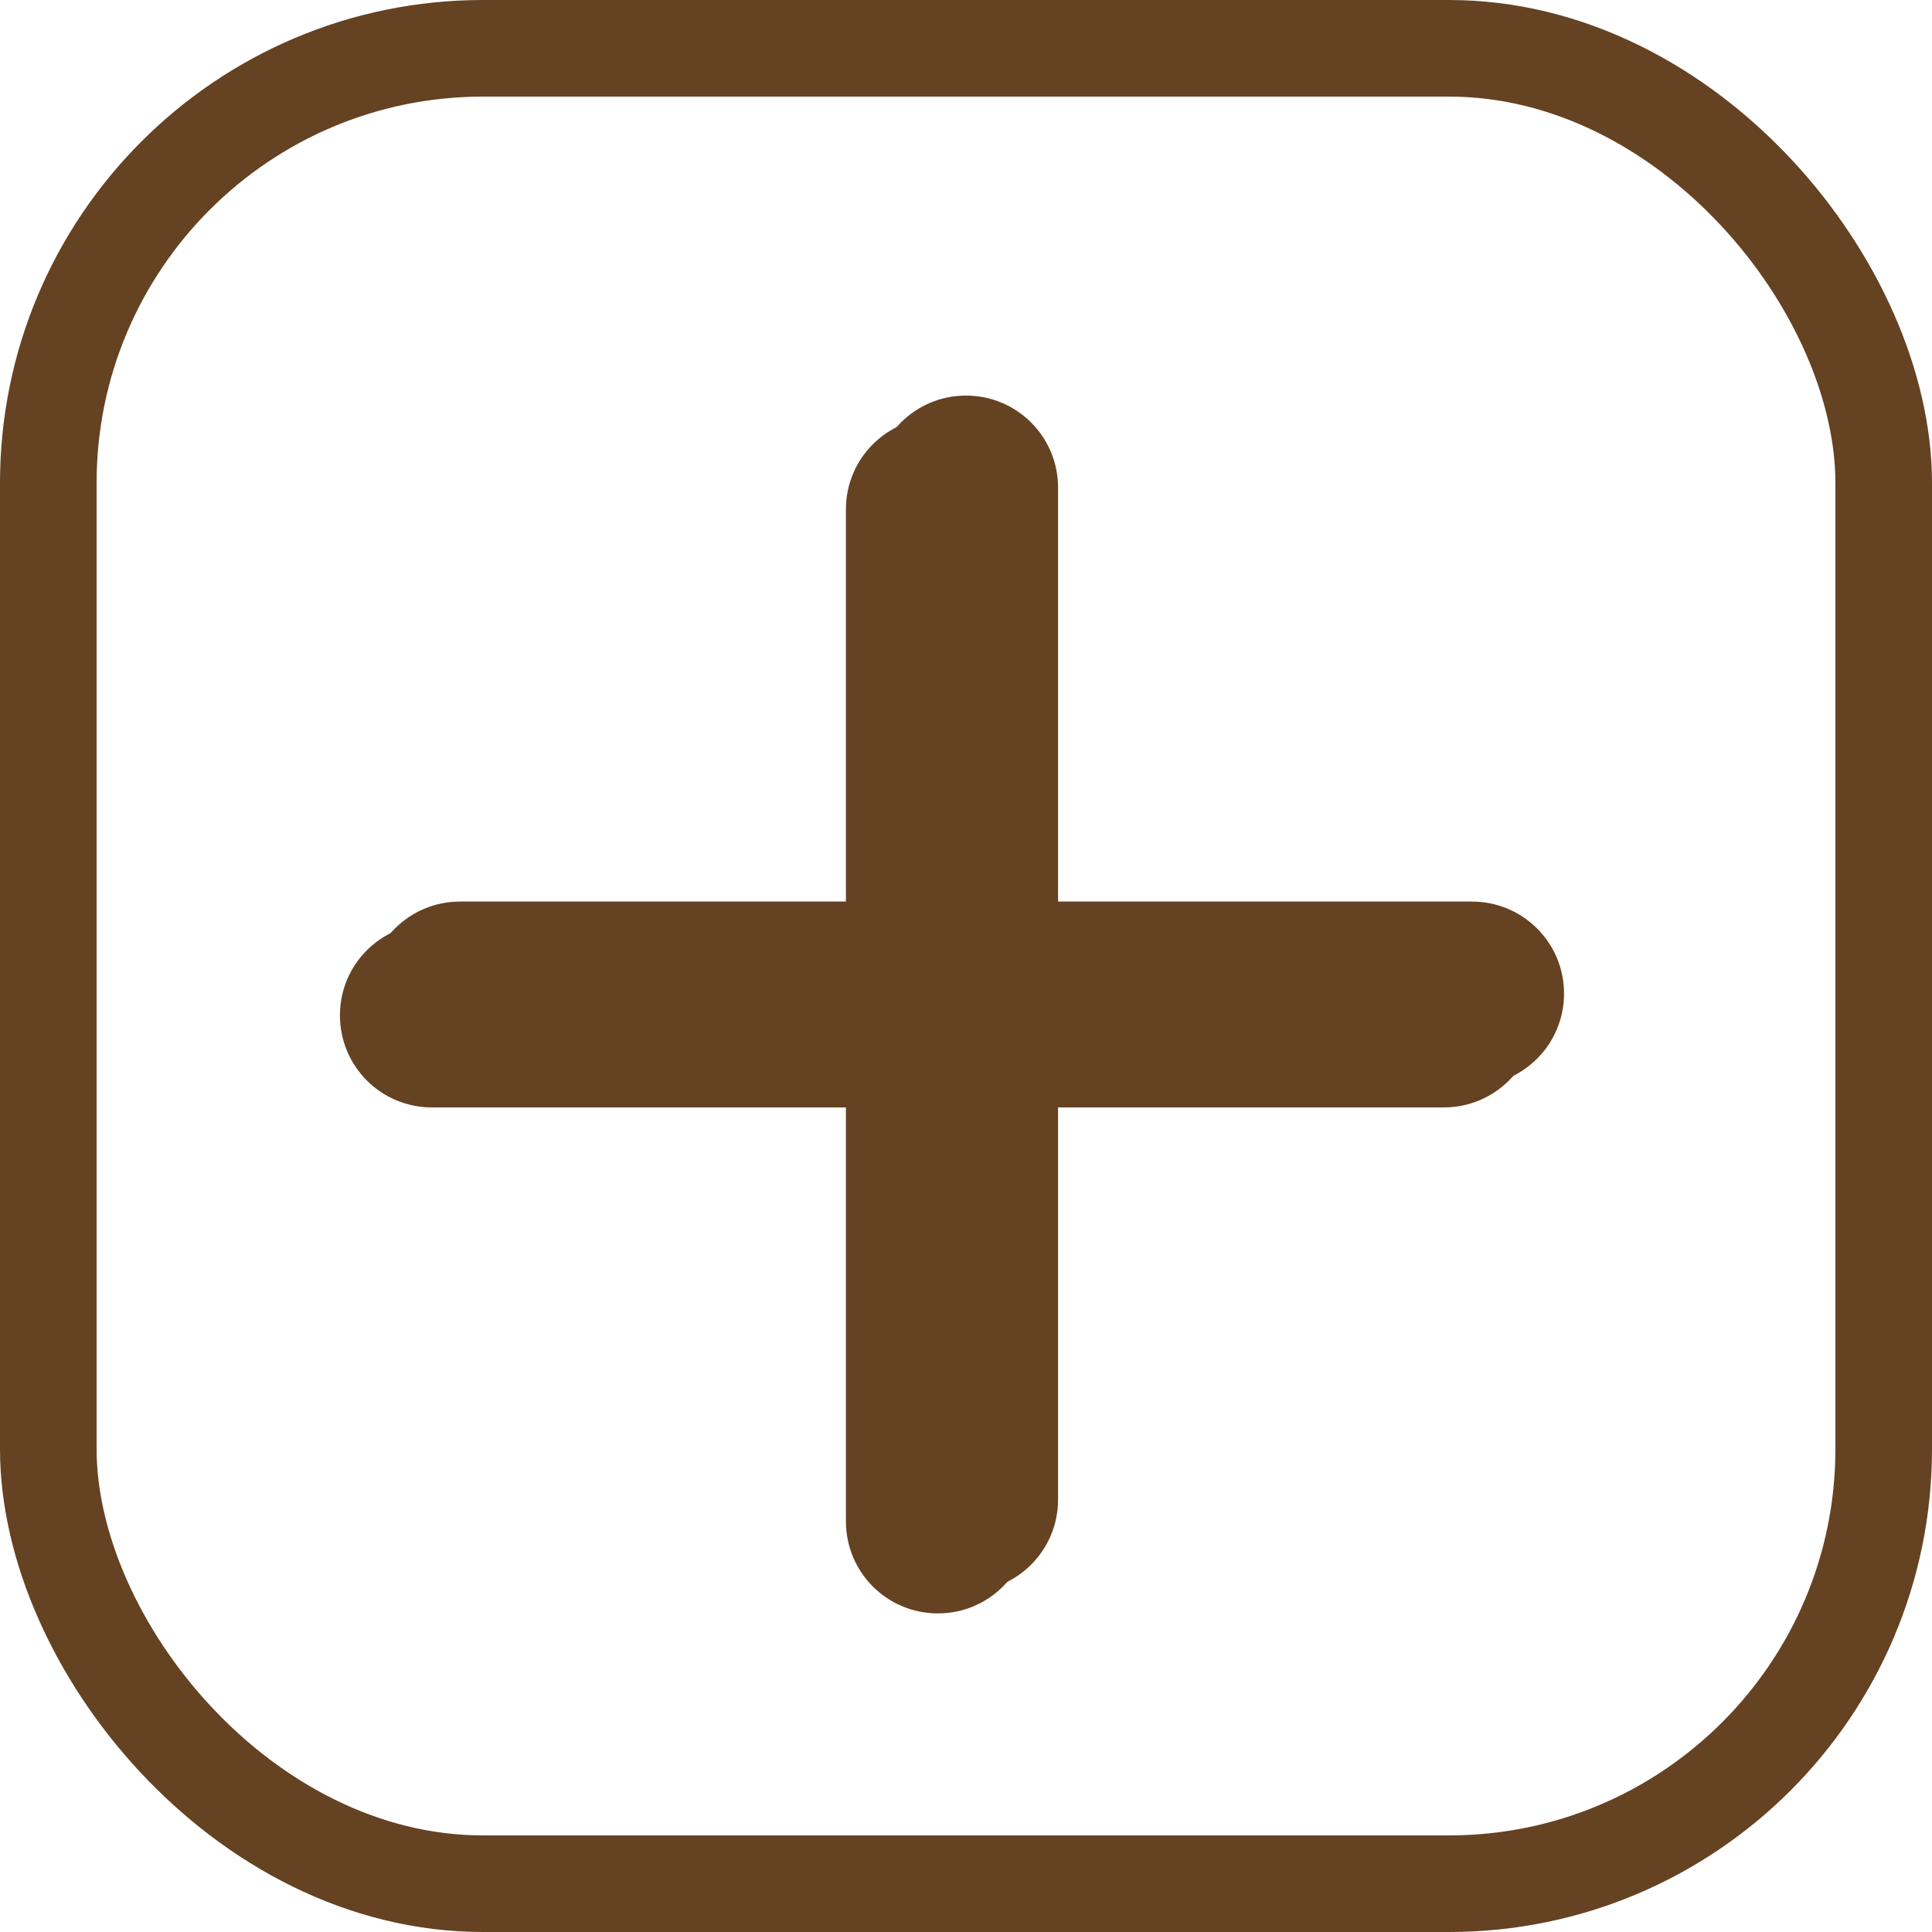 <svg width="20" height="20" viewBox="0 0 20 20" fill="none" xmlns="http://www.w3.org/2000/svg">
<rect x="0.5" y="0.5" width="19" height="19" rx="4.5" stroke="#654222"/>
<g clip-path="url(#clip0_303_264)">
<path d="M10.953 5.047C10.953 4.521 10.527 4.095 10 4.095C9.473 4.095 9.048 4.521 9.048 5.047V9.333H4.762C4.235 9.333 3.81 9.759 3.81 10.285C3.81 10.812 4.235 11.238 4.762 11.238H9.048V15.524C9.048 16.05 9.473 16.476 10 16.476C10.527 16.476 10.953 16.05 10.953 15.524V11.238H15.238C15.765 11.238 16.191 10.812 16.191 10.285C16.191 9.759 15.765 9.333 15.238 9.333H10.953V5.047Z" fill="#654222"/>
<path d="M10.662 5.273C10.662 4.746 10.236 4.321 9.709 4.321C9.182 4.321 8.757 4.746 8.757 5.273V9.559H4.471C3.944 9.559 3.519 9.984 3.519 10.511C3.519 11.038 3.944 11.464 4.471 11.464H8.757V15.749C8.757 16.276 9.182 16.702 9.709 16.702C10.236 16.702 10.662 16.276 10.662 15.749V11.464H14.947C15.474 11.464 15.9 11.038 15.9 10.511C15.9 9.984 15.474 9.559 14.947 9.559H10.662V5.273Z" fill="#654222"/>
</g>
<defs>
<clipPath id="clip0_303_264">
<rect width="13.333" height="15.238" fill="white" transform="translate(3.333 2.667)"/>
</clipPath>
</defs>
</svg>
